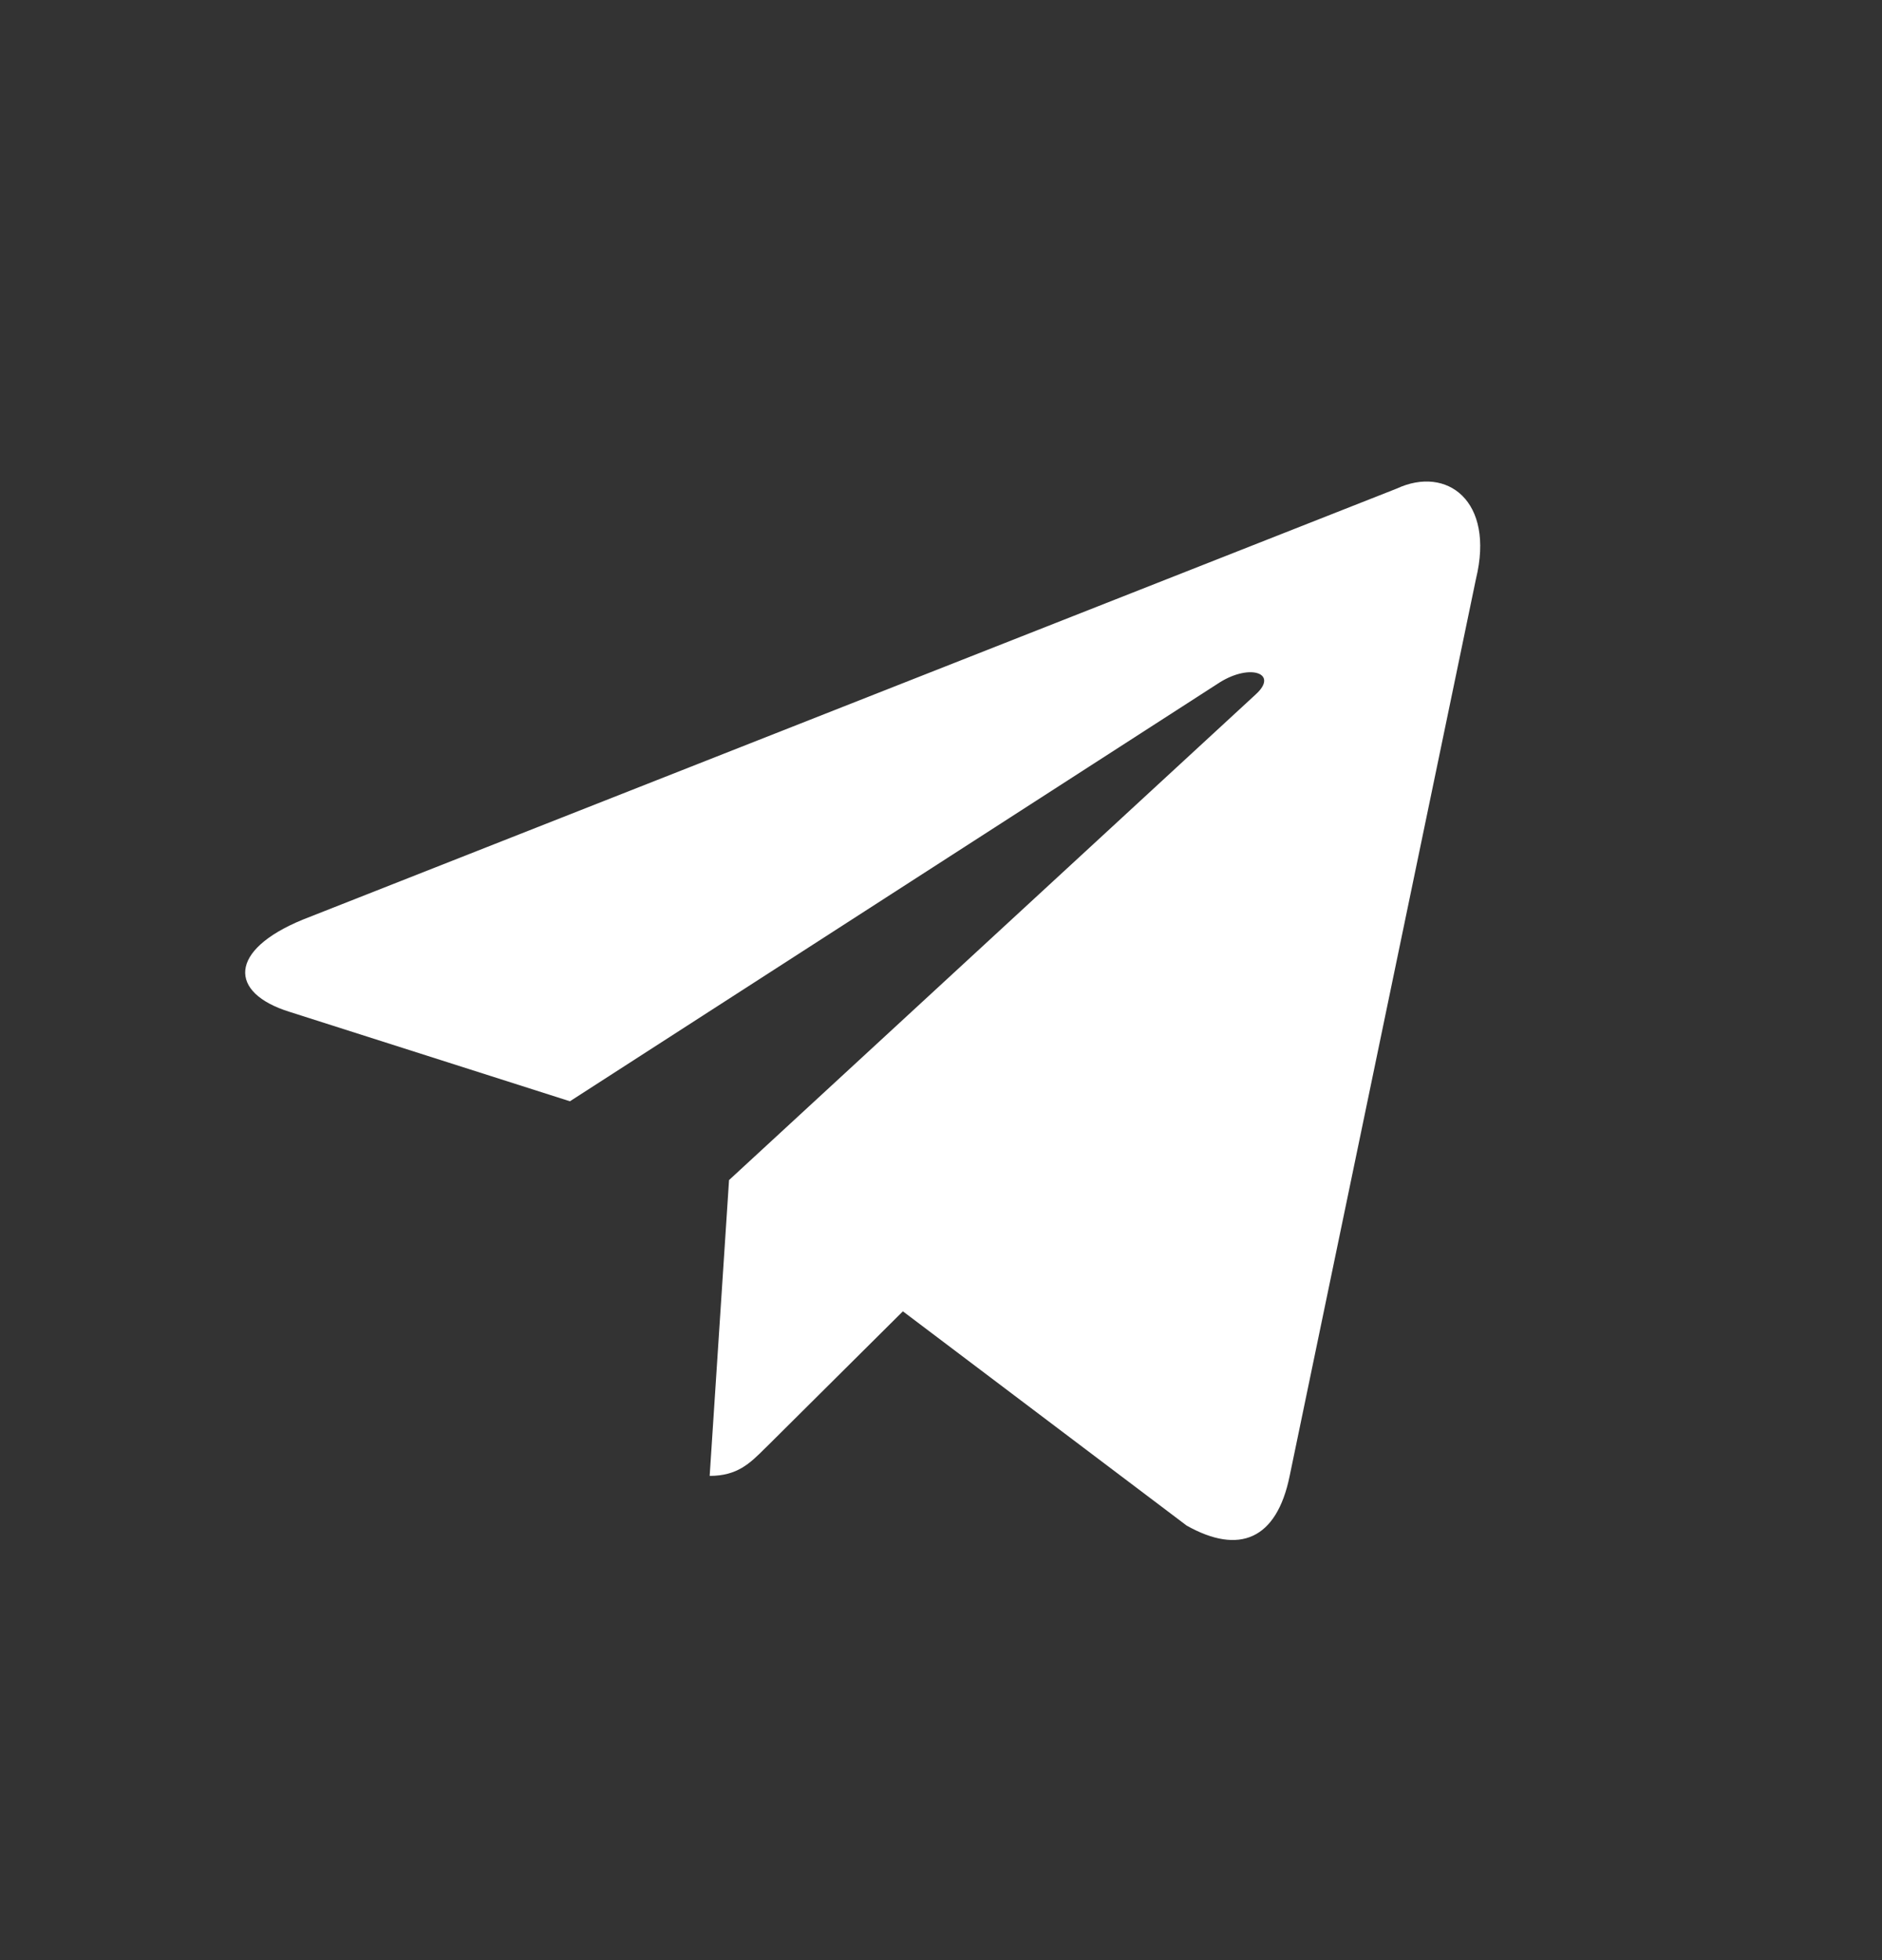 <svg id="icon-tg" width="24" height="25" viewBox="0 0 24 25" fill="none" xmlns="http://www.w3.org/2000/svg">
<rect x="0" y="0" width="24" height="25" fill="#333333" stroke="none"/>
<path fill-rule="evenodd" clip-rule="evenodd" d="M9.297 15.051L9.297 15.051L9.297 15.051L9.297 15.05L9.297 15.051L16.013 8.857C16.308 8.59 15.948 8.459 15.557 8.702L7.268 14.046L3.688 12.904C2.915 12.662 2.91 12.119 3.862 11.729L17.813 6.231C18.45 5.935 19.065 6.387 18.822 7.384L16.446 18.826C16.28 19.639 15.8 19.833 15.133 19.458L11.514 16.725L9.775 18.454C9.769 18.459 9.764 18.465 9.758 18.47C9.564 18.664 9.403 18.824 9.05 18.824L9.297 15.051Z" fill="white"/>
</svg>
